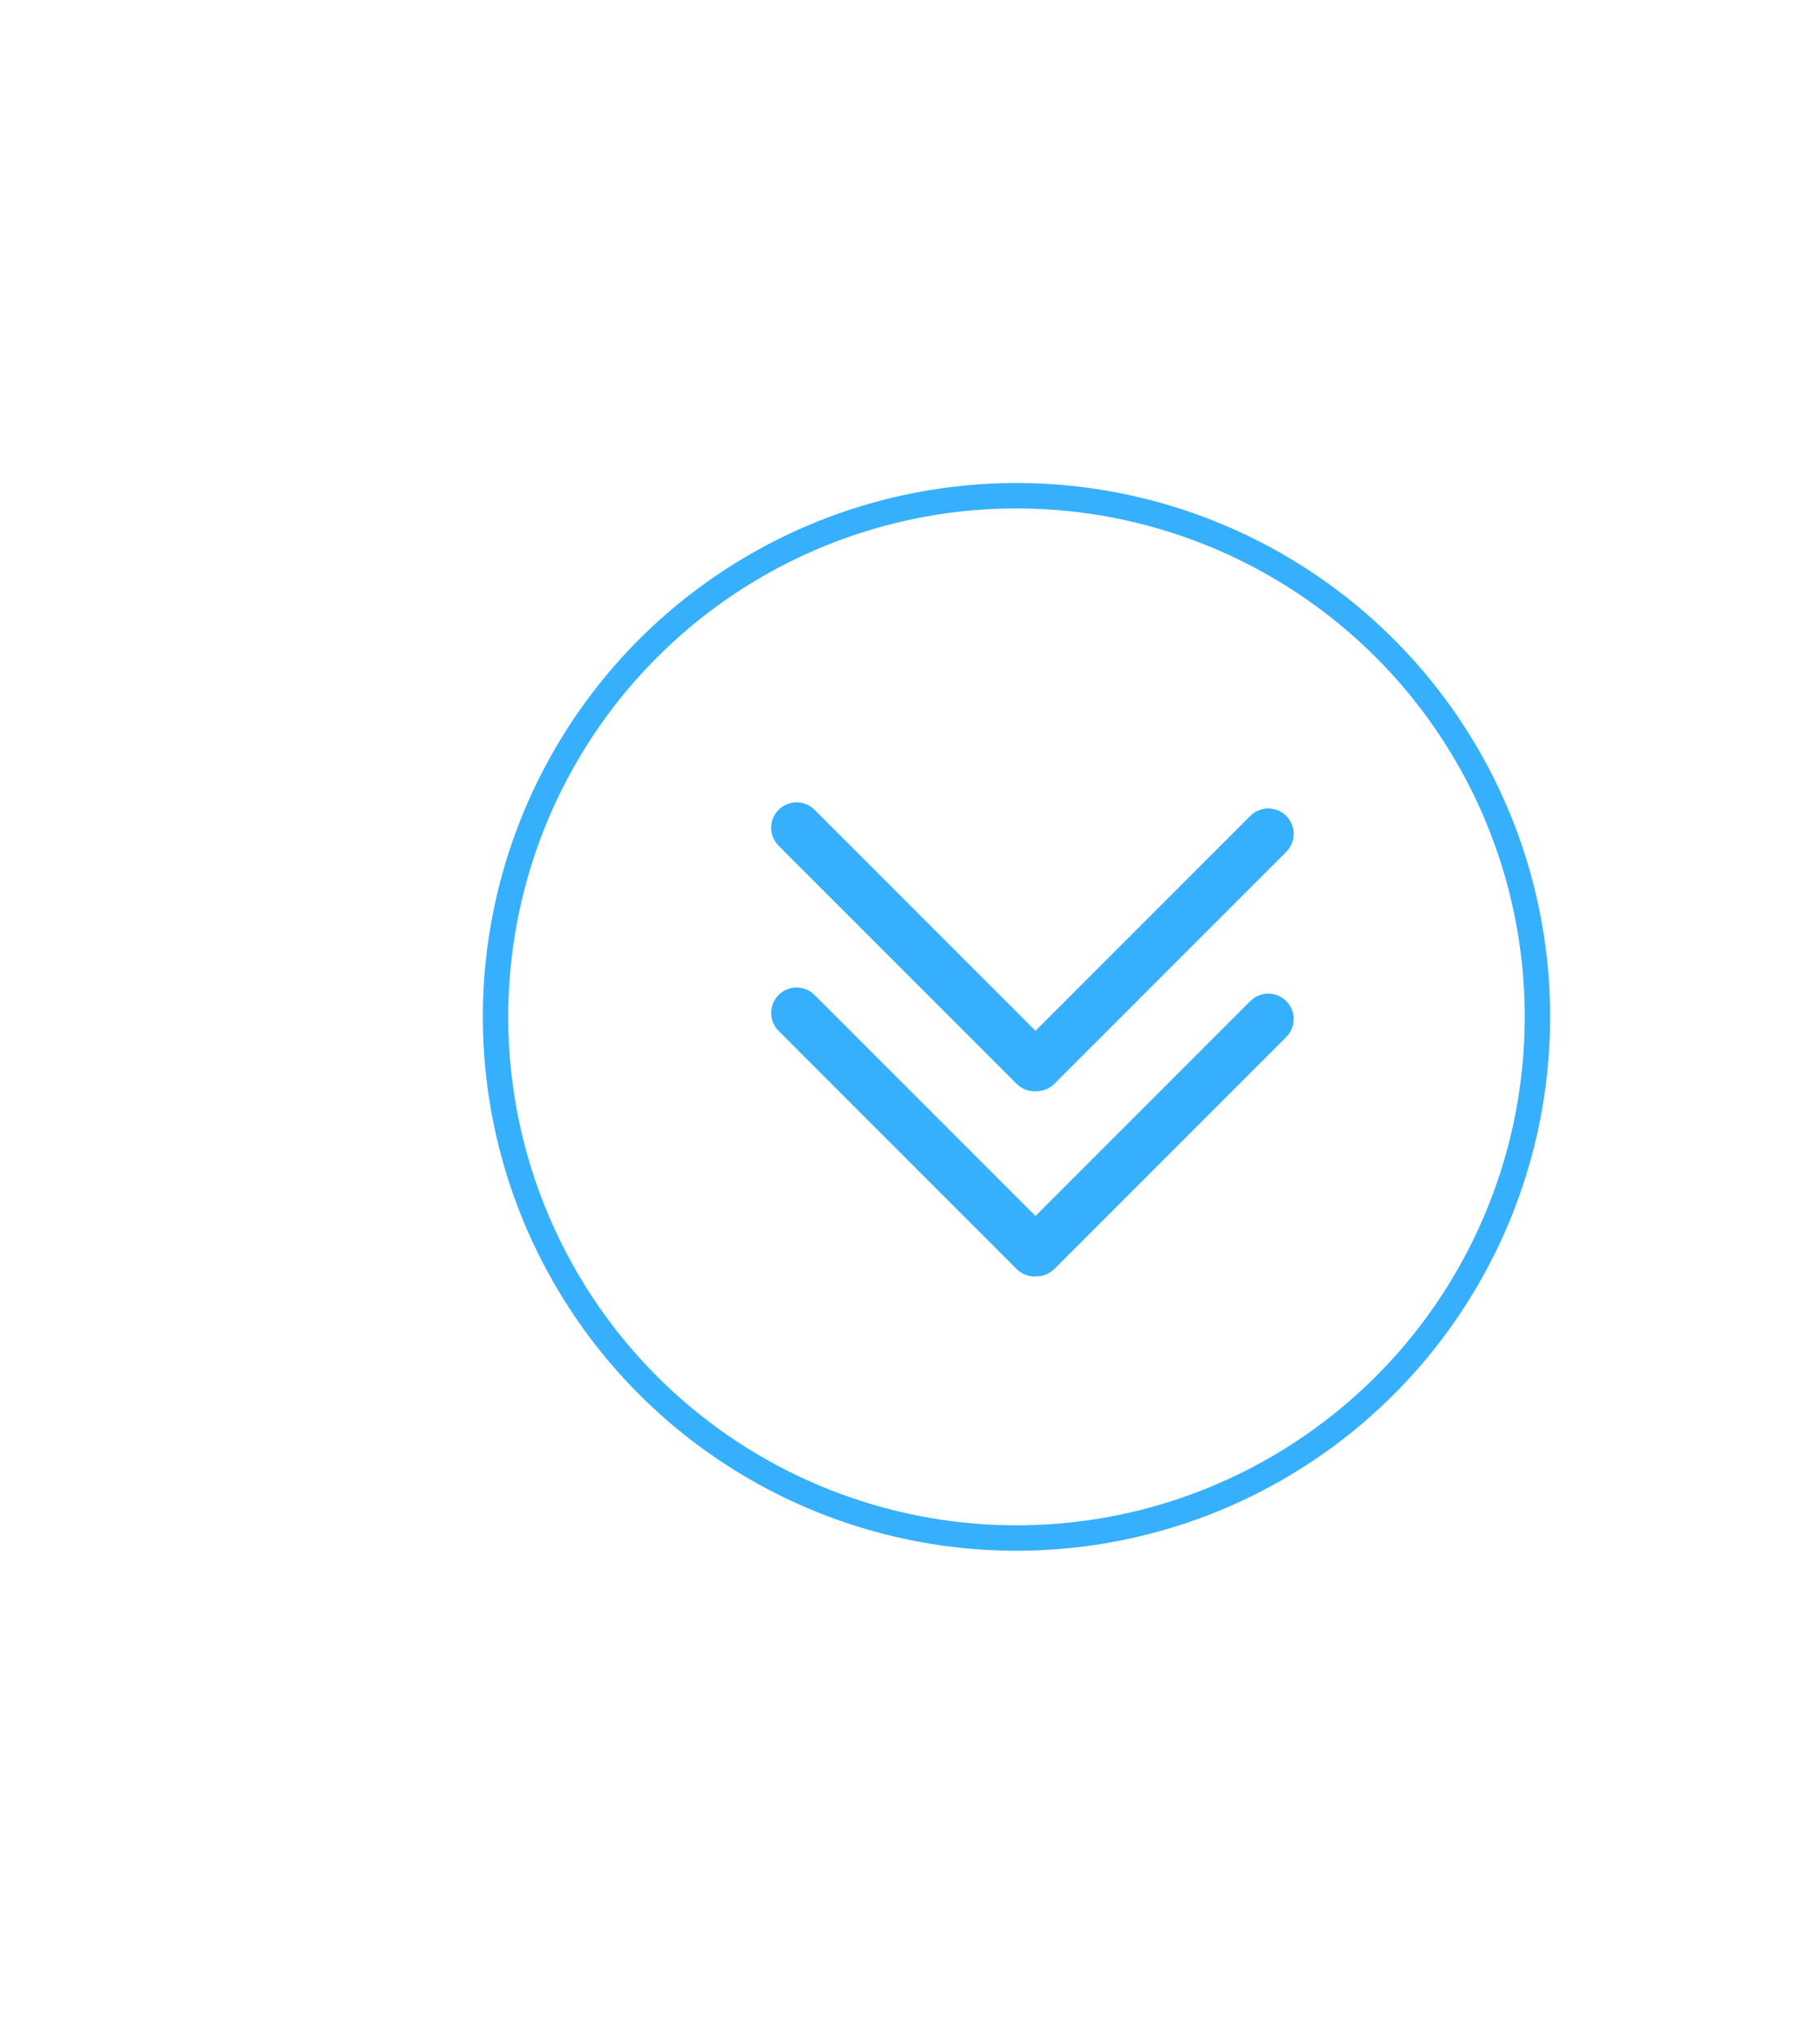<svg width="59" height="66" viewBox="0 0 59 66" fill="none" xmlns="http://www.w3.org/2000/svg">
<circle cx="32.952" cy="32.952" r="16.888" transform="rotate(-90 32.952 32.952)" stroke="#36B0FC" stroke-width="0.824"/>
<path d="M33.609 41.361C33.376 41.381 33.136 41.301 32.957 41.123L25.241 33.407C24.92 33.085 24.92 32.564 25.241 32.242C25.563 31.92 26.085 31.92 26.406 32.242L33.568 39.404L40.532 32.44C40.853 32.118 41.375 32.118 41.697 32.44C42.018 32.762 42.018 33.283 41.697 33.605L34.182 41.12C34.023 41.279 33.816 41.359 33.609 41.361Z" fill="#36B0FC"/>
<path d="M33.609 35.361C33.376 35.381 33.136 35.301 32.957 35.123L25.241 27.407C24.92 27.085 24.92 26.564 25.241 26.242C25.563 25.92 26.085 25.92 26.406 26.242L33.568 33.404L40.532 26.44C40.853 26.118 41.375 26.118 41.697 26.44C42.018 26.762 42.018 27.283 41.697 27.605L34.182 35.12C34.023 35.279 33.816 35.359 33.609 35.361Z" fill="#36B0FC"/>
</svg>
